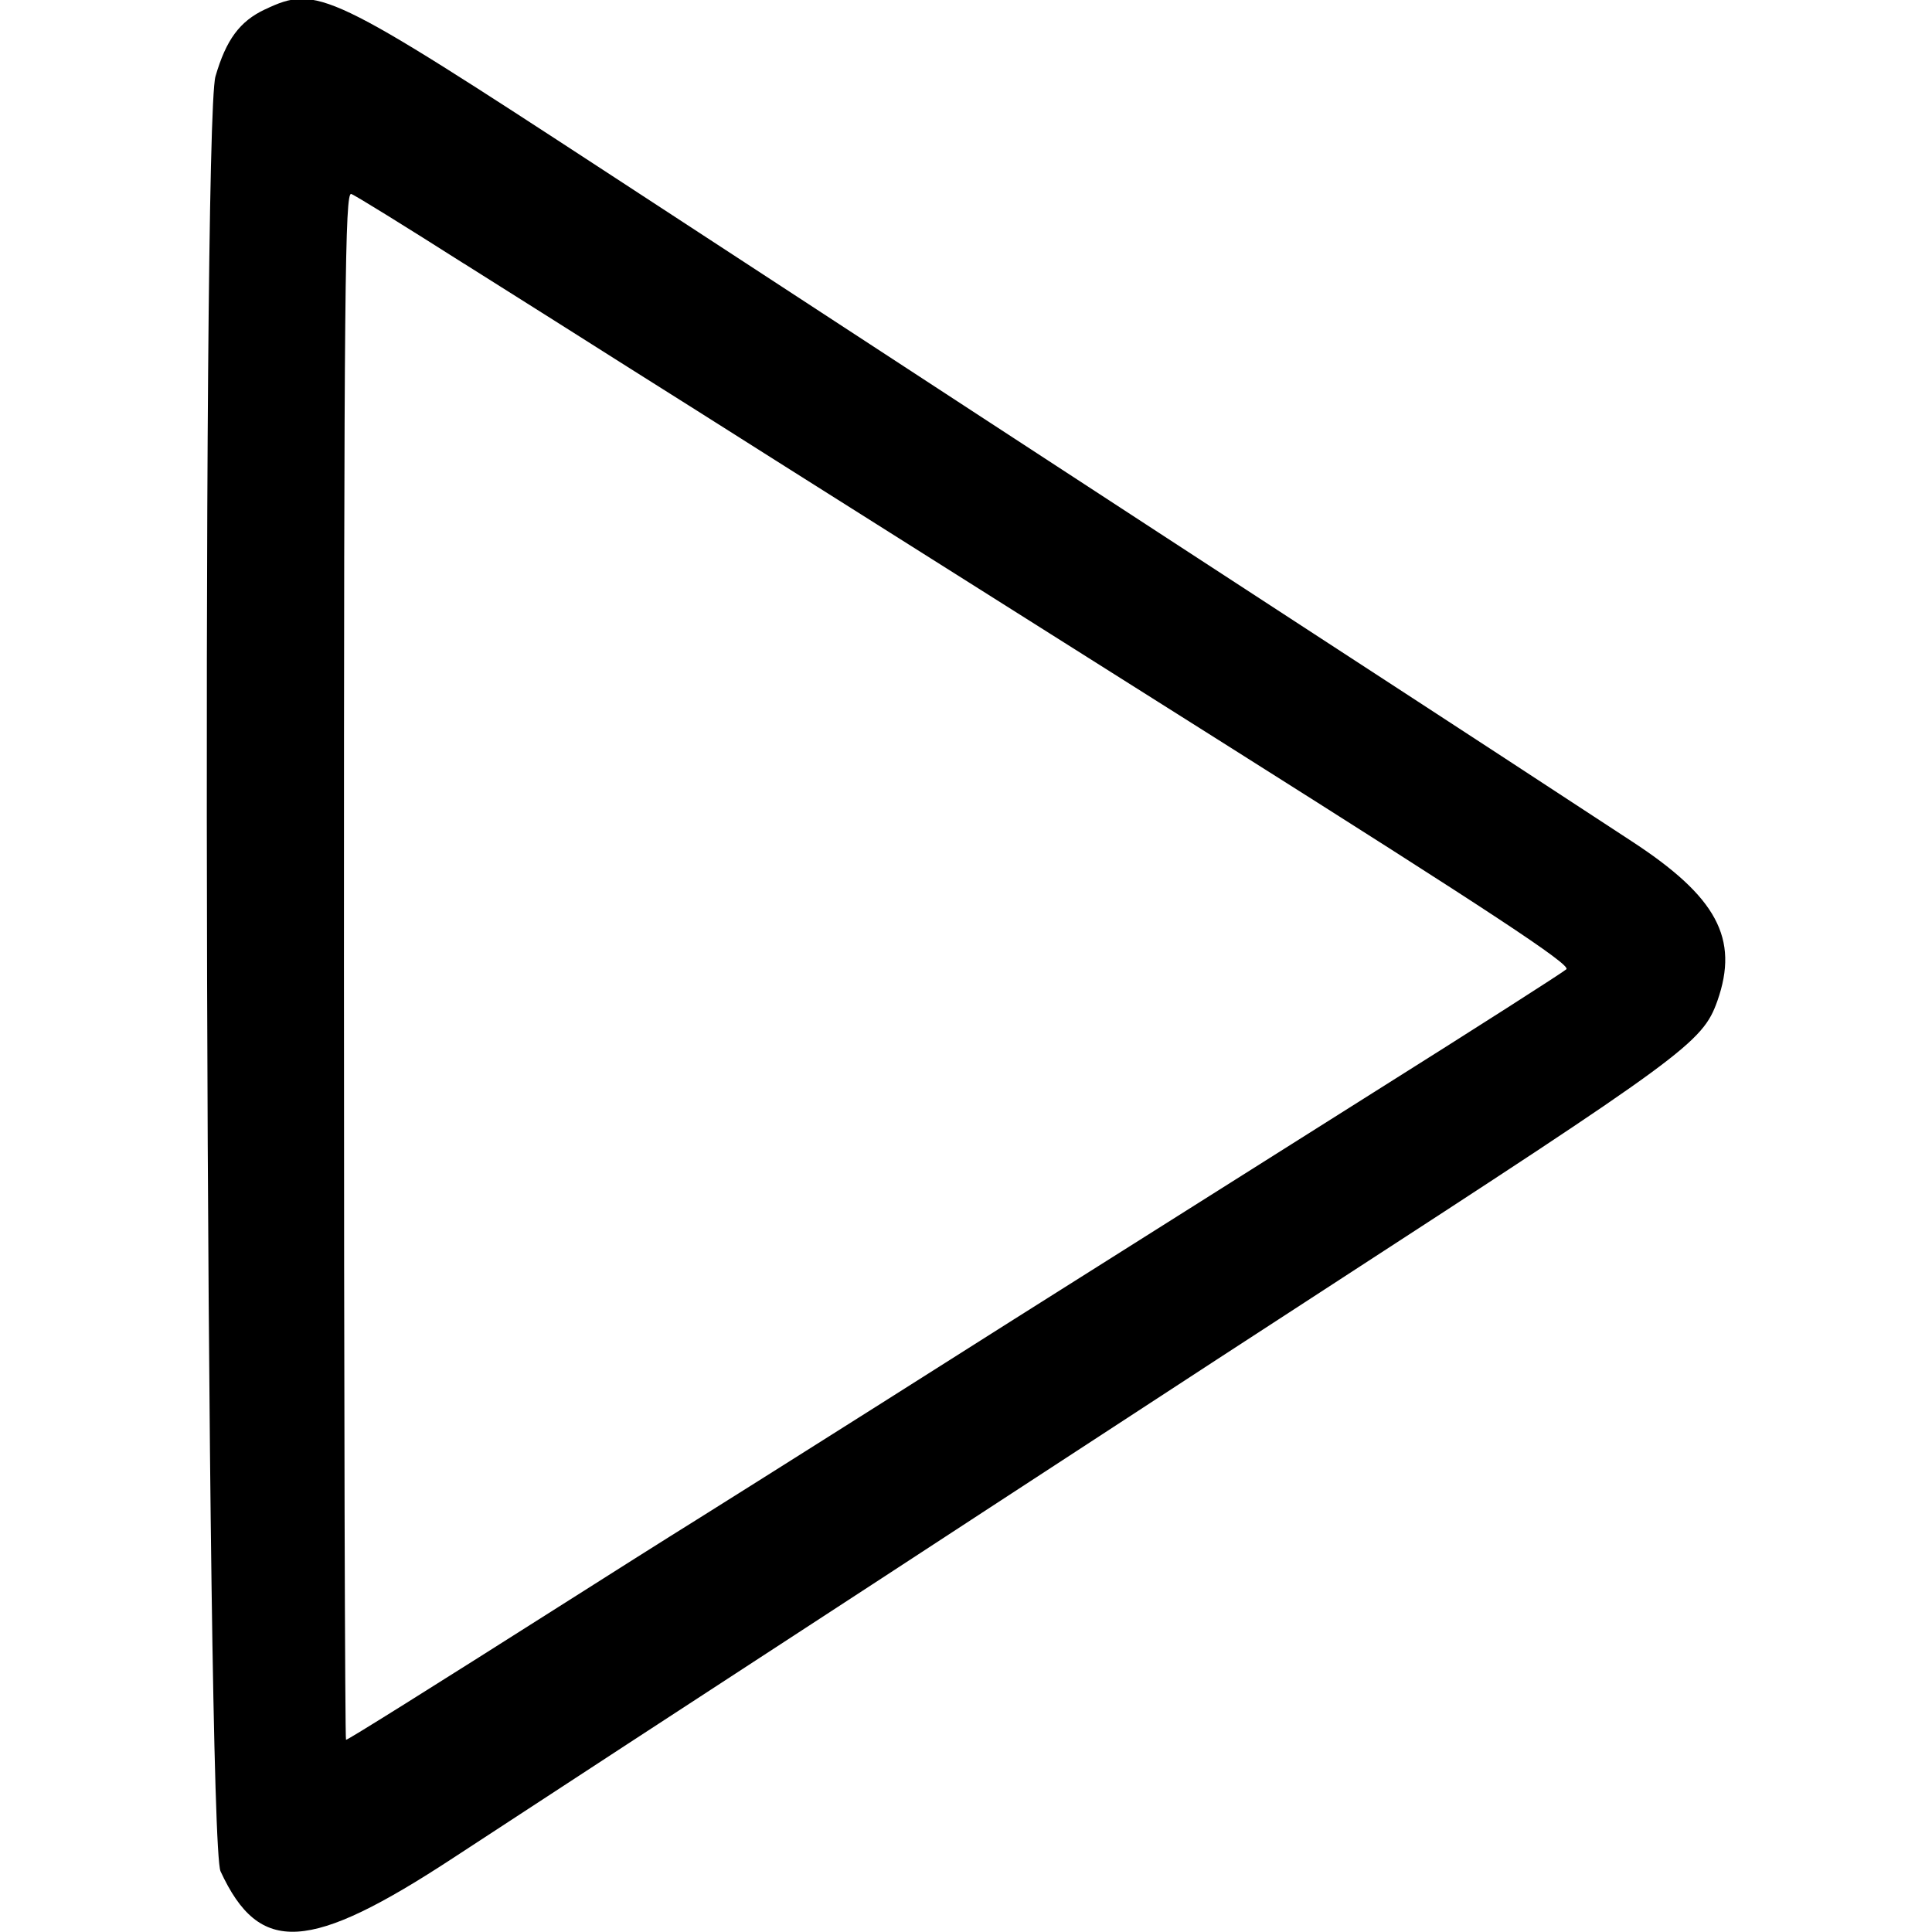 <!-- Generated by IcoMoon.io -->
<svg version="1.1" xmlns="http://www.w3.org/2000/svg" width="32" height="32" viewBox="0 0 32 32">
<path d="M4.39 0.155c-0.419 0.197-0.645 0.503-0.821 1.11-0.239 0.821-0.159 29.206 0.084 29.73 0.645 1.395 1.466 1.345 3.866-0.23 0.88-0.578 4.423-2.89 7.079-4.62 0.821-0.536 2.442-1.596 3.606-2.354 1.164-0.762 2.844-1.855 3.728-2.429 5.998-3.895 6.266-4.092 6.513-4.783 0.364-1.035-0.008-1.726-1.428-2.651-0.461-0.302-1.403-0.917-2.094-1.37s-2.115-1.378-3.162-2.061c-3.037-1.977-7.765-5.064-11.707-7.64-4.624-3.020-4.8-3.108-5.663-2.702zM7.682 4.364c0.959 0.603 2.178 1.374 2.706 1.709 0.532 0.335 1.701 1.072 2.605 1.646 0.901 0.57 4.205 2.655 7.347 4.637 4.331 2.735 5.684 3.623 5.604 3.698-0.054 0.050-1.495 0.972-3.2 2.044-1.705 1.076-4.381 2.764-5.948 3.753-1.566 0.993-3.129 1.981-3.476 2.199-0.343 0.218-1.118 0.704-1.717 1.081-0.599 0.373-1.579 0.993-2.178 1.374-2.362 1.499-3.661 2.312-3.694 2.312-0.017 0-0.034-5.772-0.034-12.825 0-11.25 0.017-12.821 0.121-12.779 0.071 0.025 0.909 0.545 1.864 1.152z"></path>
</svg>
